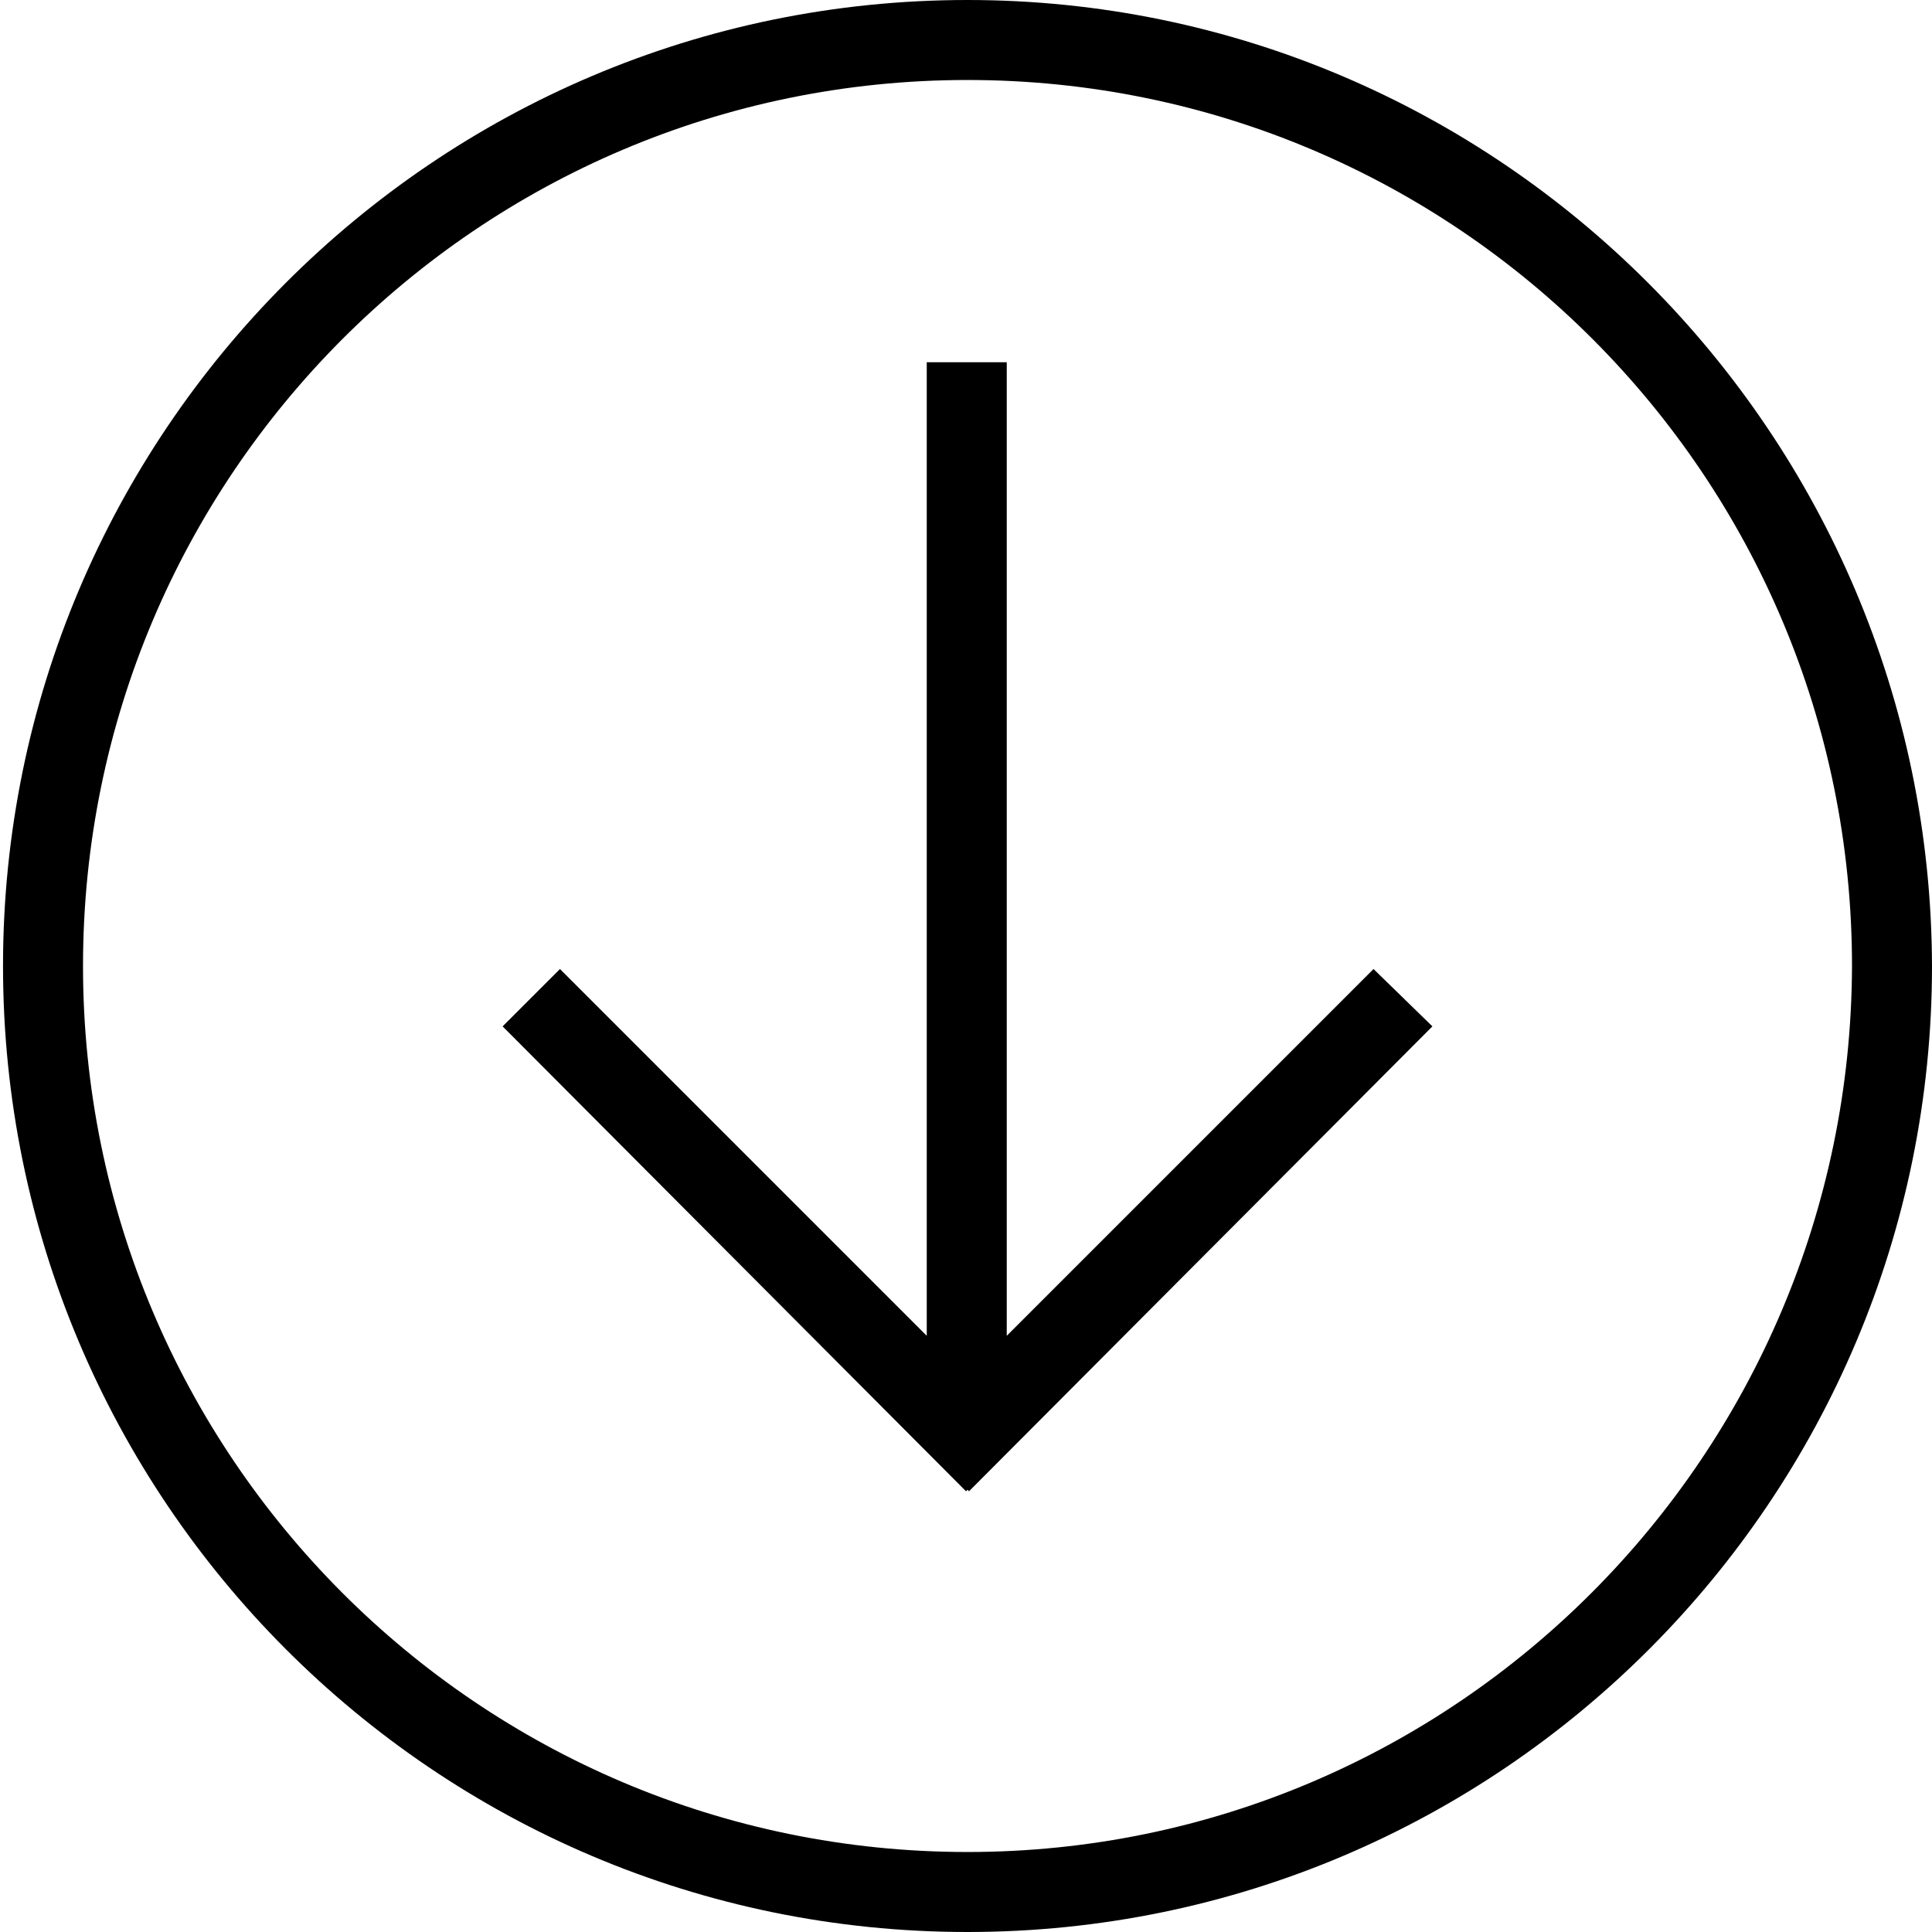 <svg version="1.1" id="ios7_x5F_arrows_1_" xmlns="http://www.w3.org/2000/svg" x="0" y="0" viewBox="0 0 128 128" style="enable-background:new 0 0 128 128" xml:space="preserve"><style>.st0{display:none}.st1{display:inline}</style><g id="_x31__1_"><path d="M64.1 0C28.8 0 .2 28.7.2 64s28.6 64 63.9 64S128 99.3 128 64c-.1-35.3-28.7-64-63.9-64zm0 122.7C31.7 122.7 5.5 96.4 5.5 64c0-32.4 26.2-58.7 58.6-58.7s58.6 26.3 58.6 58.7c-.1 32.4-26.3 58.7-58.6 58.7zm2.6-34.2V24h-5.3v64.5L37.1 64.2 33.3 68 64 98.8l.1-.1.1.1L94.9 68 91 64.2 66.7 88.5z" id="icon_38_"/></g></svg>